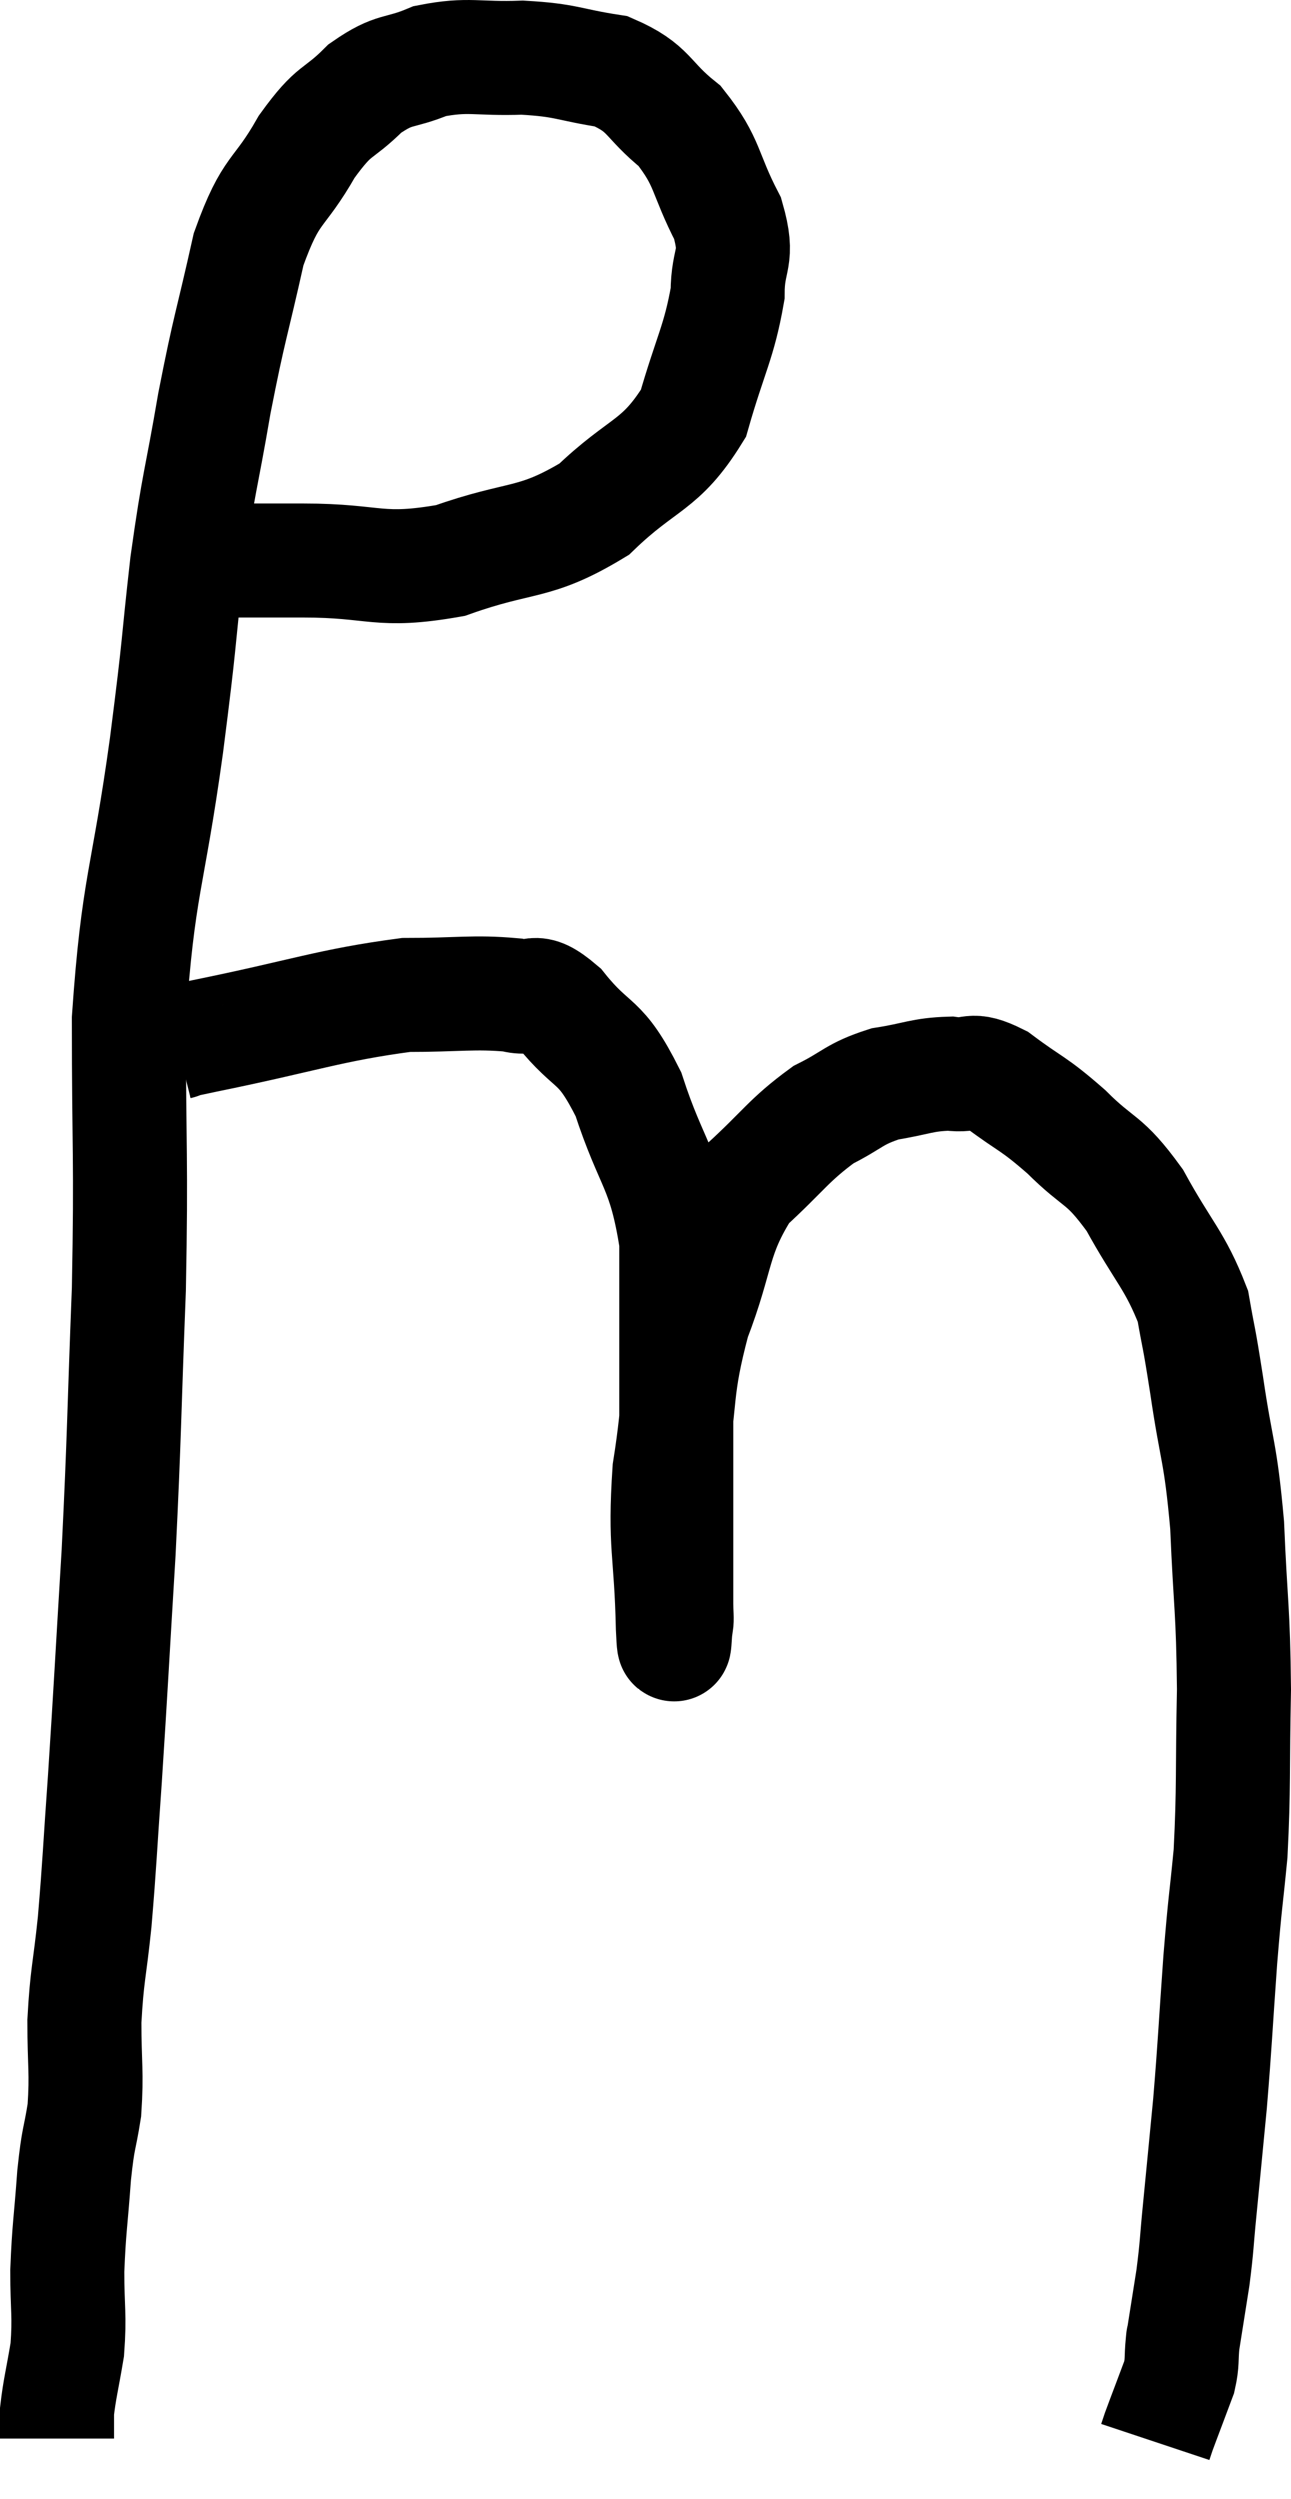 <svg xmlns="http://www.w3.org/2000/svg" viewBox="4.52 1.509 22.64 43.831" width="22.64" height="43.831"><path d="M 7.68 11.34 C 8.76 11.34, 8.655 11.34, 9.84 11.34 C 11.13 11.34, 11.145 11.565, 12.42 11.34 C 13.68 10.89, 13.875 11.085, 14.94 10.44 C 15.81 9.6, 16.095 9.705, 16.68 8.76 C 16.98 7.71, 17.13 7.515, 17.28 6.66 C 17.28 6, 17.49 6.075, 17.28 5.34 C 16.86 4.53, 16.95 4.365, 16.44 3.72 C 15.84 3.24, 15.93 3.06, 15.24 2.76 C 14.46 2.64, 14.475 2.565, 13.68 2.52 C 12.87 2.55, 12.75 2.445, 12.06 2.58 C 11.49 2.82, 11.46 2.685, 10.92 3.06 C 10.41 3.57, 10.41 3.375, 9.9 4.08 C 9.39 4.98, 9.285 4.755, 8.88 5.88 C 8.58 7.23, 8.55 7.2, 8.28 8.58 C 8.04 9.99, 8.01 9.9, 7.8 11.4 C 7.62 12.99, 7.695 12.585, 7.44 14.58 C 7.11 16.98, 6.945 16.995, 6.78 19.38 C 6.78 21.75, 6.825 21.78, 6.78 24.12 C 6.69 26.43, 6.705 26.595, 6.6 28.74 C 6.48 30.72, 6.465 31.08, 6.36 32.7 C 6.27 33.96, 6.27 34.155, 6.18 35.22 C 6.09 36.09, 6.045 36.135, 6 36.96 C 6 37.74, 6.045 37.845, 6 38.52 C 5.91 39.09, 5.895 38.955, 5.82 39.66 C 5.76 40.5, 5.73 40.575, 5.7 41.34 C 5.7 42.03, 5.745 42.105, 5.7 42.72 C 5.61 43.26, 5.565 43.41, 5.52 43.8 C 5.52 44.04, 5.52 44.16, 5.52 44.28 C 5.52 44.28, 5.52 44.28, 5.52 44.28 L 5.52 44.28" fill="none" stroke="black" stroke-width="2"></path><path d="M 7.62 19.8 C 7.86 19.74, 7.095 19.89, 8.1 19.68 C 9.87 19.32, 10.29 19.14, 11.64 18.96 C 12.57 18.96, 12.825 18.9, 13.5 18.96 C 13.92 19.08, 13.83 18.765, 14.34 19.2 C 14.94 19.95, 15.03 19.68, 15.54 20.7 C 15.96 21.99, 16.17 21.945, 16.38 23.28 C 16.38 24.66, 16.38 24.825, 16.38 26.04 C 16.38 27.09, 16.38 27.24, 16.38 28.14 C 16.38 28.89, 16.38 29.175, 16.38 29.64 C 16.38 29.82, 16.395 29.895, 16.38 30 C 16.35 30.03, 16.35 30.735, 16.32 30.06 C 16.29 28.68, 16.17 28.65, 16.26 27.3 C 16.47 25.98, 16.35 25.905, 16.68 24.66 C 17.13 23.49, 17.01 23.22, 17.58 22.32 C 18.27 21.69, 18.345 21.51, 18.96 21.06 C 19.5 20.79, 19.485 20.7, 20.04 20.52 C 20.61 20.43, 20.685 20.355, 21.18 20.34 C 21.6 20.4, 21.51 20.205, 22.02 20.46 C 22.62 20.91, 22.62 20.835, 23.22 21.36 C 23.82 21.96, 23.865 21.795, 24.42 22.56 C 24.93 23.49, 25.125 23.61, 25.44 24.42 C 25.56 25.11, 25.53 24.84, 25.68 25.8 C 25.86 27.03, 25.92 26.925, 26.04 28.26 C 26.1 29.7, 26.145 29.7, 26.16 31.14 C 26.13 32.58, 26.16 32.835, 26.1 34.02 C 26.01 34.95, 26.01 34.785, 25.92 35.88 C 25.83 37.14, 25.83 37.305, 25.74 38.4 C 25.65 39.33, 25.635 39.495, 25.56 40.26 C 25.5 40.86, 25.515 40.875, 25.44 41.46 C 25.35 42.03, 25.305 42.315, 25.26 42.6 C 25.26 42.6, 25.275 42.45, 25.26 42.6 C 25.23 42.9, 25.26 42.93, 25.2 43.2 C 25.11 43.44, 25.11 43.44, 25.02 43.68 C 24.93 43.92, 24.9 43.995, 24.84 44.16 C 24.81 44.25, 24.795 44.295, 24.78 44.34 C 24.78 44.34, 24.78 44.34, 24.78 44.34 L 24.78 44.34" fill="none" stroke="black" stroke-width="2"></path></svg>